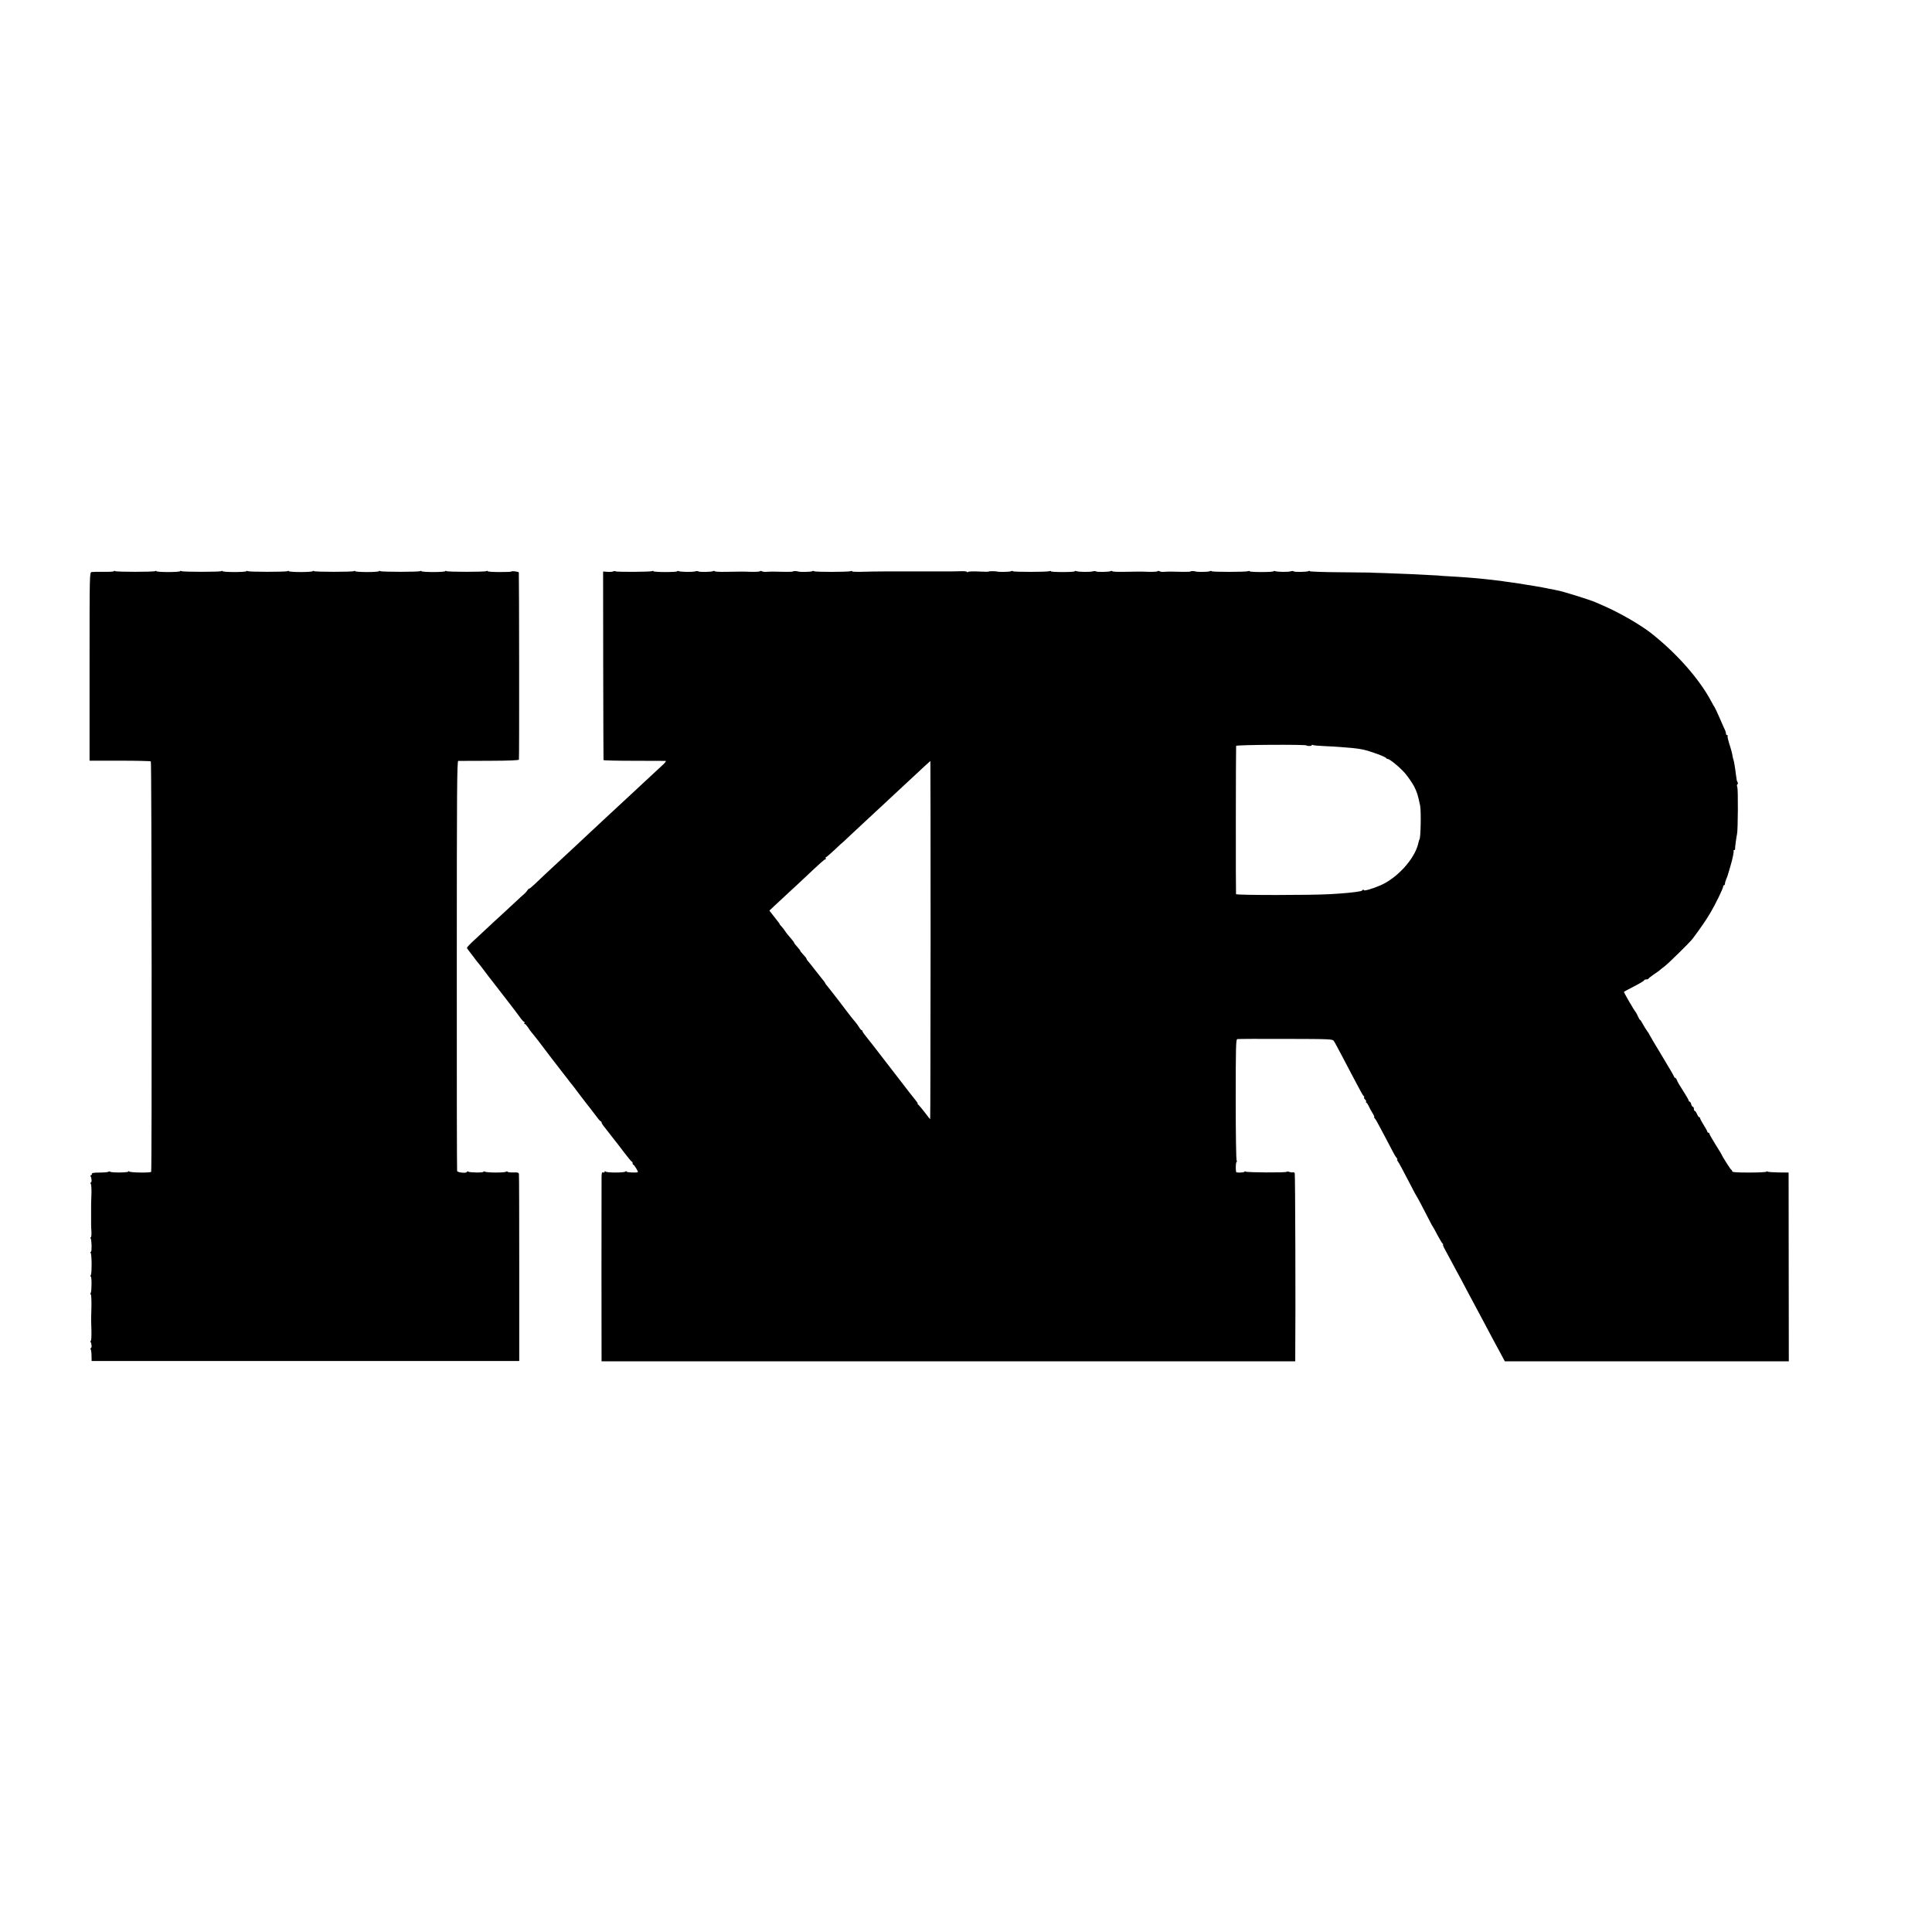 <?xml version="1.0" standalone="no"?>
<!DOCTYPE svg PUBLIC "-//W3C//DTD SVG 20010904//EN"
 "http://www.w3.org/TR/2001/REC-SVG-20010904/DTD/svg10.dtd">
<svg version="1.0" xmlns="http://www.w3.org/2000/svg"
 width="1866pt" height="1866pt" viewBox="0 0 1866 1866"
 preserveAspectRatio="xMidYMid meet">
<g transform="translate(0,1866) scale(0.1,-0.1)"
fill="#000000" stroke="none">
<path d="M1100 13143 c0 -4 -44 -7 -97 -6 -54 1 -107 0 -118 -2 -20 -4 -20
-12 -20 -913 l0 -909 293 0 c161 0 295 -3 299 -7 8 -8 11 -3954 3 -3964 -8
-11 -204 -8 -212 3 -5 7 -8 7 -8 0 0 -11 -159 -13 -177 -2 -5 4 -13 3 -17 -1
-4 -3 -42 -7 -84 -7 -56 0 -76 -4 -75 -13 2 -6 -2 -12 -8 -12 -5 0 -7 -5 -4
-11 11 -17 13 -59 3 -59 -5 0 -5 -8 0 -17 4 -10 7 -54 5 -98 -1 -44 -3 -84 -3
-90 0 -5 0 -50 0 -100 0 -49 0 -97 0 -105 0 -8 1 -39 3 -67 1 -29 -1 -53 -6
-53 -4 0 -5 -5 -1 -12 10 -16 12 -128 2 -128 -5 0 -6 -5 -2 -12 11 -17 12
-189 2 -210 -5 -10 -5 -18 -1 -18 10 0 9 -143 -1 -158 -3 -6 -3 -13 1 -15 5
-3 7 -56 6 -119 -2 -62 -3 -117 -3 -123 0 -5 1 -54 3 -107 1 -54 -1 -98 -6
-98 -4 0 -5 -5 -2 -11 11 -17 13 -59 3 -59 -5 0 -6 -5 -2 -12 4 -6 8 -35 8
-62 l1 -51 2065 0 2065 0 0 895 c0 492 -1 903 -3 912 -3 13 -14 16 -54 14 -27
-1 -52 2 -55 6 -2 5 -10 5 -16 1 -14 -11 -188 -10 -205 1 -7 4 -12 3 -12 -1 0
-11 -132 -9 -148 1 -7 4 -12 3 -12 -2 0 -16 -90 -8 -95 8 -2 8 -4 903 -3 1988
0 1686 2 1972 14 1973 8 0 142 1 298 1 200 1 286 4 288 12 4 10 2 1790 -1
1807 -1 8 -71 17 -71 9 0 -3 -52 -5 -115 -5 -63 0 -115 4 -115 8 0 5 -5 5 -11
1 -15 -9 -373 -9 -388 0 -6 4 -11 4 -11 -1 0 -4 -52 -8 -115 -8 -63 0 -115 4
-115 8 0 5 -5 5 -11 1 -15 -9 -373 -9 -388 0 -6 4 -11 4 -11 -1 0 -4 -52 -8
-115 -8 -63 0 -115 4 -115 8 0 5 -5 5 -11 1 -15 -9 -373 -9 -388 0 -6 4 -11 4
-11 -1 0 -4 -52 -8 -115 -8 -63 0 -115 4 -115 8 0 5 -5 5 -11 1 -15 -9 -373
-9 -388 0 -6 4 -11 4 -11 -1 0 -4 -52 -8 -115 -8 -63 0 -115 4 -115 8 0 5 -5
5 -11 1 -15 -9 -373 -9 -388 0 -6 4 -11 4 -11 -1 0 -4 -52 -8 -115 -8 -63 0
-115 4 -115 8 0 5 -5 5 -11 1 -15 -9 -373 -9 -388 0 -6 4 -11 4 -11 -1z"/>
<path d="M5922 13141 c-7 -4 -31 -6 -55 -4 l-42 3 1 -907 c1 -500 2 -911 3
-914 0 -4 133 -7 294 -7 160 0 298 -1 306 -1 7 -1 -4 -17 -25 -36 -22 -20 -83
-77 -138 -128 -54 -51 -113 -105 -131 -122 -54 -50 -224 -207 -275 -255 -26
-25 -99 -92 -161 -150 -62 -58 -132 -123 -155 -145 -23 -22 -86 -80 -140 -130
-128 -119 -178 -165 -241 -226 -29 -27 -53 -47 -53 -42 0 4 -8 -4 -17 -17 -9
-14 -24 -30 -33 -37 -9 -7 -44 -38 -78 -71 -34 -32 -96 -89 -138 -128 -42 -38
-100 -91 -129 -119 -29 -27 -87 -81 -129 -120 -42 -38 -76 -74 -76 -79 0 -4
10 -20 23 -35 12 -15 31 -40 42 -55 11 -16 25 -33 30 -40 14 -15 86 -108 110
-142 11 -15 35 -46 53 -68 43 -55 36 -46 136 -176 49 -63 103 -134 119 -157
17 -24 35 -43 40 -43 4 0 5 -4 2 -10 -3 -5 -2 -10 4 -10 5 0 18 -15 30 -32 11
-18 28 -42 38 -53 10 -11 38 -47 64 -80 25 -33 83 -109 129 -170 46 -60 95
-124 109 -141 14 -17 35 -44 46 -59 11 -16 25 -33 30 -39 6 -6 46 -58 89 -116
44 -58 86 -112 93 -120 7 -8 32 -41 55 -72 23 -32 45 -58 50 -58 4 0 8 -5 8
-11 0 -6 12 -26 28 -45 15 -18 36 -45 47 -60 11 -14 31 -40 45 -58 15 -17 57
-73 95 -123 39 -51 73 -93 78 -93 4 0 7 -7 7 -15 0 -8 3 -15 8 -15 7 0 45 -61
43 -70 -2 -9 -111 -5 -111 5 0 7 -3 7 -8 0 -9 -13 -185 -13 -194 0 -5 6 -8 5
-8 -2 0 -7 -7 -10 -15 -7 -12 5 -15 -5 -15 -57 -1 -86 -1 -1661 0 -1721 l0
-46 3350 0 3350 0 0 52 c4 446 0 1758 -5 1766 -4 6 -12 9 -18 7 -7 -2 -22 0
-34 4 -12 5 -24 5 -27 1 -5 -9 -380 -7 -395 2 -6 4 -11 4 -11 -1 0 -8 -79 -12
-81 -3 -6 29 -4 88 4 98 5 6 6 12 1 12 -5 0 -9 259 -9 585 0 512 2 586 15 589
8 2 219 3 467 2 441 -1 453 -2 466 -21 8 -11 43 -76 79 -145 36 -69 81 -154
100 -190 19 -36 50 -93 68 -128 17 -34 36 -65 41 -68 5 -3 7 -9 4 -14 -3 -4 2
-13 10 -20 8 -7 12 -16 9 -21 -3 -5 -2 -9 3 -9 4 0 14 -15 22 -32 8 -18 25
-50 38 -70 13 -21 20 -38 16 -38 -5 0 -3 -4 2 -8 6 -4 28 -41 49 -82 22 -41
53 -100 69 -130 16 -30 41 -77 55 -105 13 -27 32 -58 40 -67 8 -10 12 -18 7
-18 -4 0 -3 -6 3 -12 11 -14 57 -99 131 -243 25 -49 48 -92 51 -95 5 -5 54
-97 122 -230 18 -36 35 -67 38 -70 3 -3 23 -39 44 -80 22 -41 44 -78 50 -82 6
-4 7 -8 3 -8 -4 0 5 -24 21 -52 16 -29 47 -87 69 -128 22 -41 58 -109 81 -150
22 -41 59 -111 82 -155 24 -44 57 -107 75 -140 17 -33 53 -100 80 -150 26 -49
64 -121 85 -160 21 -38 53 -98 71 -131 l33 -62 1371 0 1372 0 -1 912 -1 911
-96 1 c-53 1 -102 4 -108 8 -6 4 -11 4 -11 -1 0 -4 -74 -8 -165 -8 -119 0
-165 3 -165 12 0 6 -4 13 -9 15 -7 3 -91 135 -91 143 0 2 -27 47 -60 99 -33
53 -60 100 -60 106 0 5 -4 10 -10 10 -5 0 -10 4 -10 10 0 5 -16 34 -35 64 -19
30 -35 60 -35 66 0 5 -4 10 -9 10 -5 0 -14 14 -21 30 -7 17 -16 30 -21 30 -5
0 -9 9 -9 20 0 11 -4 20 -10 20 -5 0 -12 11 -16 25 -3 14 -10 25 -15 25 -5 0
-9 4 -9 10 0 5 -17 36 -37 67 -53 83 -73 116 -79 136 -4 9 -10 17 -15 17 -5 0
-9 4 -9 9 0 4 -54 97 -120 206 -66 109 -120 200 -120 203 0 3 -10 19 -23 36
-12 17 -31 48 -42 69 -11 20 -22 37 -25 37 -3 0 -12 15 -20 33 -7 17 -18 37
-22 42 -18 21 -116 190 -113 195 2 3 47 27 99 54 53 27 96 53 96 58 0 4 9 8
19 8 11 0 21 4 23 8 2 5 26 23 53 42 28 18 52 36 55 39 3 4 23 19 45 36 36 26
244 231 271 266 79 105 131 181 172 250 53 90 124 236 125 257 0 6 4 12 9 12
4 0 8 6 8 14 0 8 5 27 12 43 6 15 12 30 13 33 1 3 7 25 15 50 7 25 15 50 16
55 16 53 32 130 28 137 -3 4 0 8 5 8 6 0 10 3 9 8 -2 8 12 118 19 147 9 37 11
428 3 451 -6 14 -5 26 1 29 5 4 6 12 2 18 -4 7 -8 17 -9 22 -1 6 -4 30 -8 55
-3 25 -8 63 -12 85 -3 22 -8 47 -11 55 -3 8 -7 22 -8 30 -5 34 -14 68 -34 129
-11 36 -18 68 -15 73 3 4 0 8 -5 8 -6 0 -11 7 -11 15 0 8 -4 23 -9 33 -5 9
-28 62 -52 117 -24 55 -46 102 -49 105 -3 3 -16 25 -29 50 -115 218 -330 463
-578 660 -104 83 -314 204 -463 268 -30 13 -64 28 -75 33 -56 25 -327 110
-380 118 -3 0 -15 3 -28 6 -12 3 -33 7 -47 9 -14 3 -34 7 -45 9 -11 3 -54 10
-95 17 -41 6 -86 14 -100 16 -25 5 -46 8 -125 19 -22 3 -51 7 -65 9 -14 3 -47
7 -75 10 -27 3 -70 8 -95 11 -100 11 -221 21 -385 30 -38 2 -70 4 -70 5 0 1
-38 3 -85 5 -47 2 -134 7 -195 10 -60 3 -175 7 -255 10 -80 2 -145 4 -145 5 0
0 -129 2 -287 3 -159 1 -288 6 -288 10 0 5 -5 5 -11 1 -16 -9 -140 -11 -145
-2 -3 4 -15 4 -27 0 -24 -8 -130 -7 -153 2 -8 3 -14 2 -14 -2 0 -4 -52 -7
-115 -7 -63 0 -115 3 -115 7 0 4 -7 5 -16 1 -23 -8 -345 -9 -351 0 -2 4 -12 4
-21 -1 -14 -6 -116 -8 -132 -2 -14 5 -50 6 -50 1 0 -3 -37 -5 -82 -4 -90 3
-139 3 -178 0 -14 -2 -33 1 -42 6 -10 4 -18 4 -18 0 0 -4 -37 -7 -82 -6 -46 2
-99 3 -118 2 -19 0 -79 -1 -133 -2 -55 -1 -101 1 -104 6 -2 4 -9 4 -15 1 -14
-9 -139 -11 -144 -2 -2 3 -17 3 -32 -1 -30 -7 -135 -6 -158 3 -8 3 -14 2 -14
-2 0 -4 -52 -7 -115 -7 -63 0 -115 3 -115 7 0 4 -7 5 -16 1 -23 -8 -345 -9
-351 0 -2 4 -12 4 -21 -1 -14 -6 -115 -8 -132 -2 -13 4 -80 4 -80 0 0 -3 -43
-3 -96 0 -54 3 -99 1 -105 -4 -6 -6 -9 -6 -9 0 0 5 -26 8 -57 7 -63 -2 -146
-3 -178 -2 -19 0 -239 1 -260 0 -19 0 -130 0 -145 0 -44 1 -213 0 -265 -1 -33
-1 -93 -2 -133 -3 -39 -1 -72 1 -72 5 0 4 -7 5 -16 1 -23 -8 -345 -9 -351 0
-2 4 -12 4 -21 -1 -14 -6 -116 -8 -132 -2 -14 5 -50 6 -50 1 0 -3 -37 -5 -82
-4 -90 3 -139 3 -178 0 -14 -2 -33 1 -42 6 -10 4 -18 4 -18 0 0 -4 -37 -7 -82
-6 -46 2 -99 3 -118 2 -19 0 -79 -1 -133 -2 -55 -1 -101 1 -104 6 -2 4 -9 4
-15 1 -14 -9 -139 -11 -144 -2 -2 3 -17 3 -32 -1 -30 -7 -135 -6 -158 3 -8 3
-14 2 -14 -2 0 -4 -52 -7 -115 -7 -63 0 -115 4 -115 8 0 5 -5 5 -11 1 -14 -8
-341 -10 -355 -2 -5 4 -15 3 -22 -1z m6698 -1681 c0 -3 11 -5 25 -5 14 0 25 4
25 8 0 5 5 5 11 1 6 -3 55 -8 108 -10 53 -2 123 -6 156 -9 33 -2 83 -6 111 -9
28 -2 78 -9 110 -16 67 -14 217 -69 222 -82 2 -4 8 -8 14 -8 21 0 126 -87 174
-145 27 -33 64 -87 82 -120 28 -56 37 -84 58 -185 11 -53 6 -315 -6 -327 -3
-3 -3 -5 -14 -48 -38 -147 -204 -327 -363 -396 -83 -36 -163 -58 -163 -45 0 7
-3 7 -8 1 -4 -5 -12 -11 -19 -12 -61 -12 -154 -21 -293 -29 -183 -11 -909 -11
-912 0 -3 10 -2 1403 1 1432 1 11 681 15 681 4z m-3632 -1880 c-1 -951 -2
-1730 -4 -1730 -1 0 -24 28 -50 63 -26 34 -54 68 -62 75 -9 6 -13 12 -9 12 4
0 -2 10 -12 23 -11 12 -123 157 -250 322 -127 165 -240 311 -251 323 -11 13
-20 28 -20 33 0 5 -4 9 -8 9 -4 0 -15 12 -24 28 -9 15 -28 41 -42 57 -15 17
-48 58 -74 93 -26 35 -67 89 -92 121 -25 31 -56 72 -70 90 -14 18 -31 39 -37
46 -7 8 -13 16 -13 19 0 3 -7 14 -16 24 -8 9 -43 53 -77 97 -34 44 -67 86 -74
93 -7 7 -13 17 -13 21 0 5 -13 22 -30 39 -16 18 -30 34 -30 37 0 5 -25 36 -47
60 -7 8 -13 16 -13 19 0 3 -9 16 -19 28 -43 50 -57 67 -71 89 -8 12 -23 31
-32 41 -10 10 -18 20 -18 23 0 3 -7 13 -15 22 -8 10 -30 38 -49 63 l-35 45 52
49 c28 26 92 85 140 130 49 44 112 104 141 131 157 148 198 185 207 185 6 0 7
5 4 10 -3 6 -3 10 2 10 4 0 41 32 82 70 40 39 75 70 76 70 1 0 27 24 57 53 30
28 104 97 163 152 60 55 123 114 140 130 46 43 156 145 274 255 57 52 128 119
159 148 31 28 57 52 58 52 1 0 2 -778 2 -1730z"/>
</g>
</svg>
